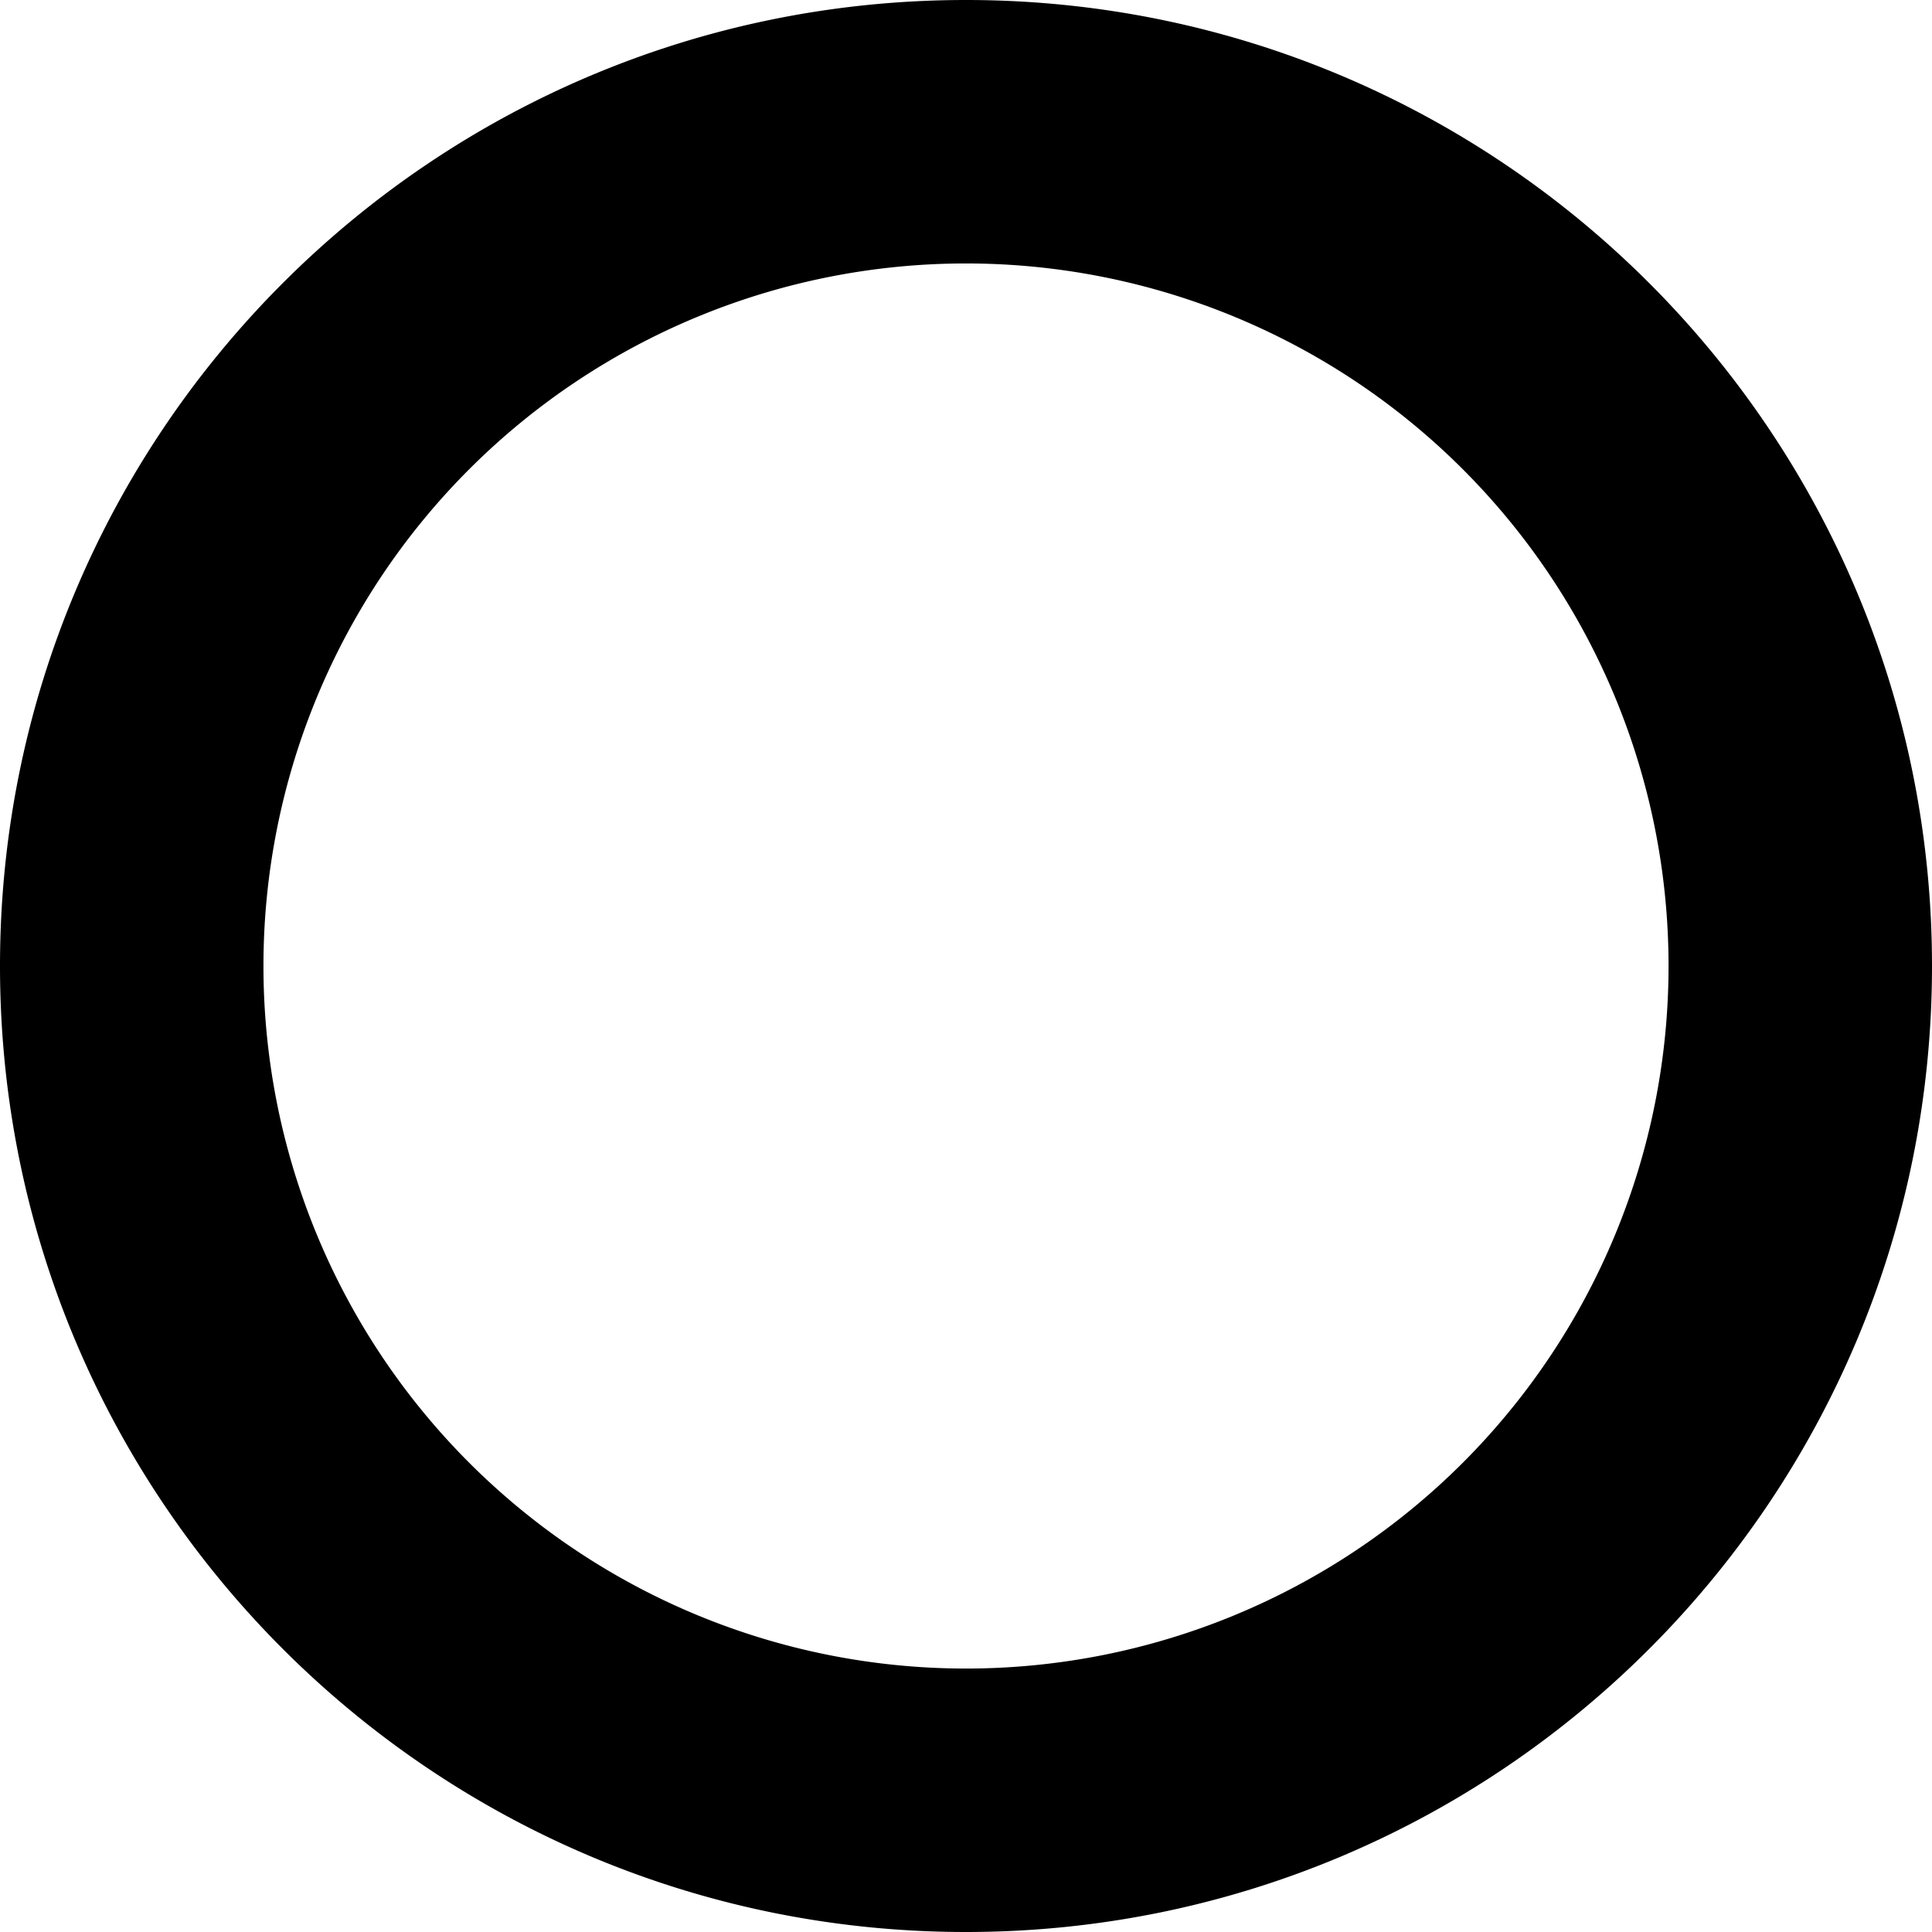 <svg width="22" height="22" xmlns="http://www.w3.org/2000/svg">
  <path d="M11 19a8 8 0 1 0 0-16 8 8 0 0 0 0 16zm0 3C4.925 22 0 17.075 0 11S4.925 0 11 0s11 4.925 11 11-4.925 11-11 11z" fill="#000" fill-rule="nonzero"/>
</svg>
